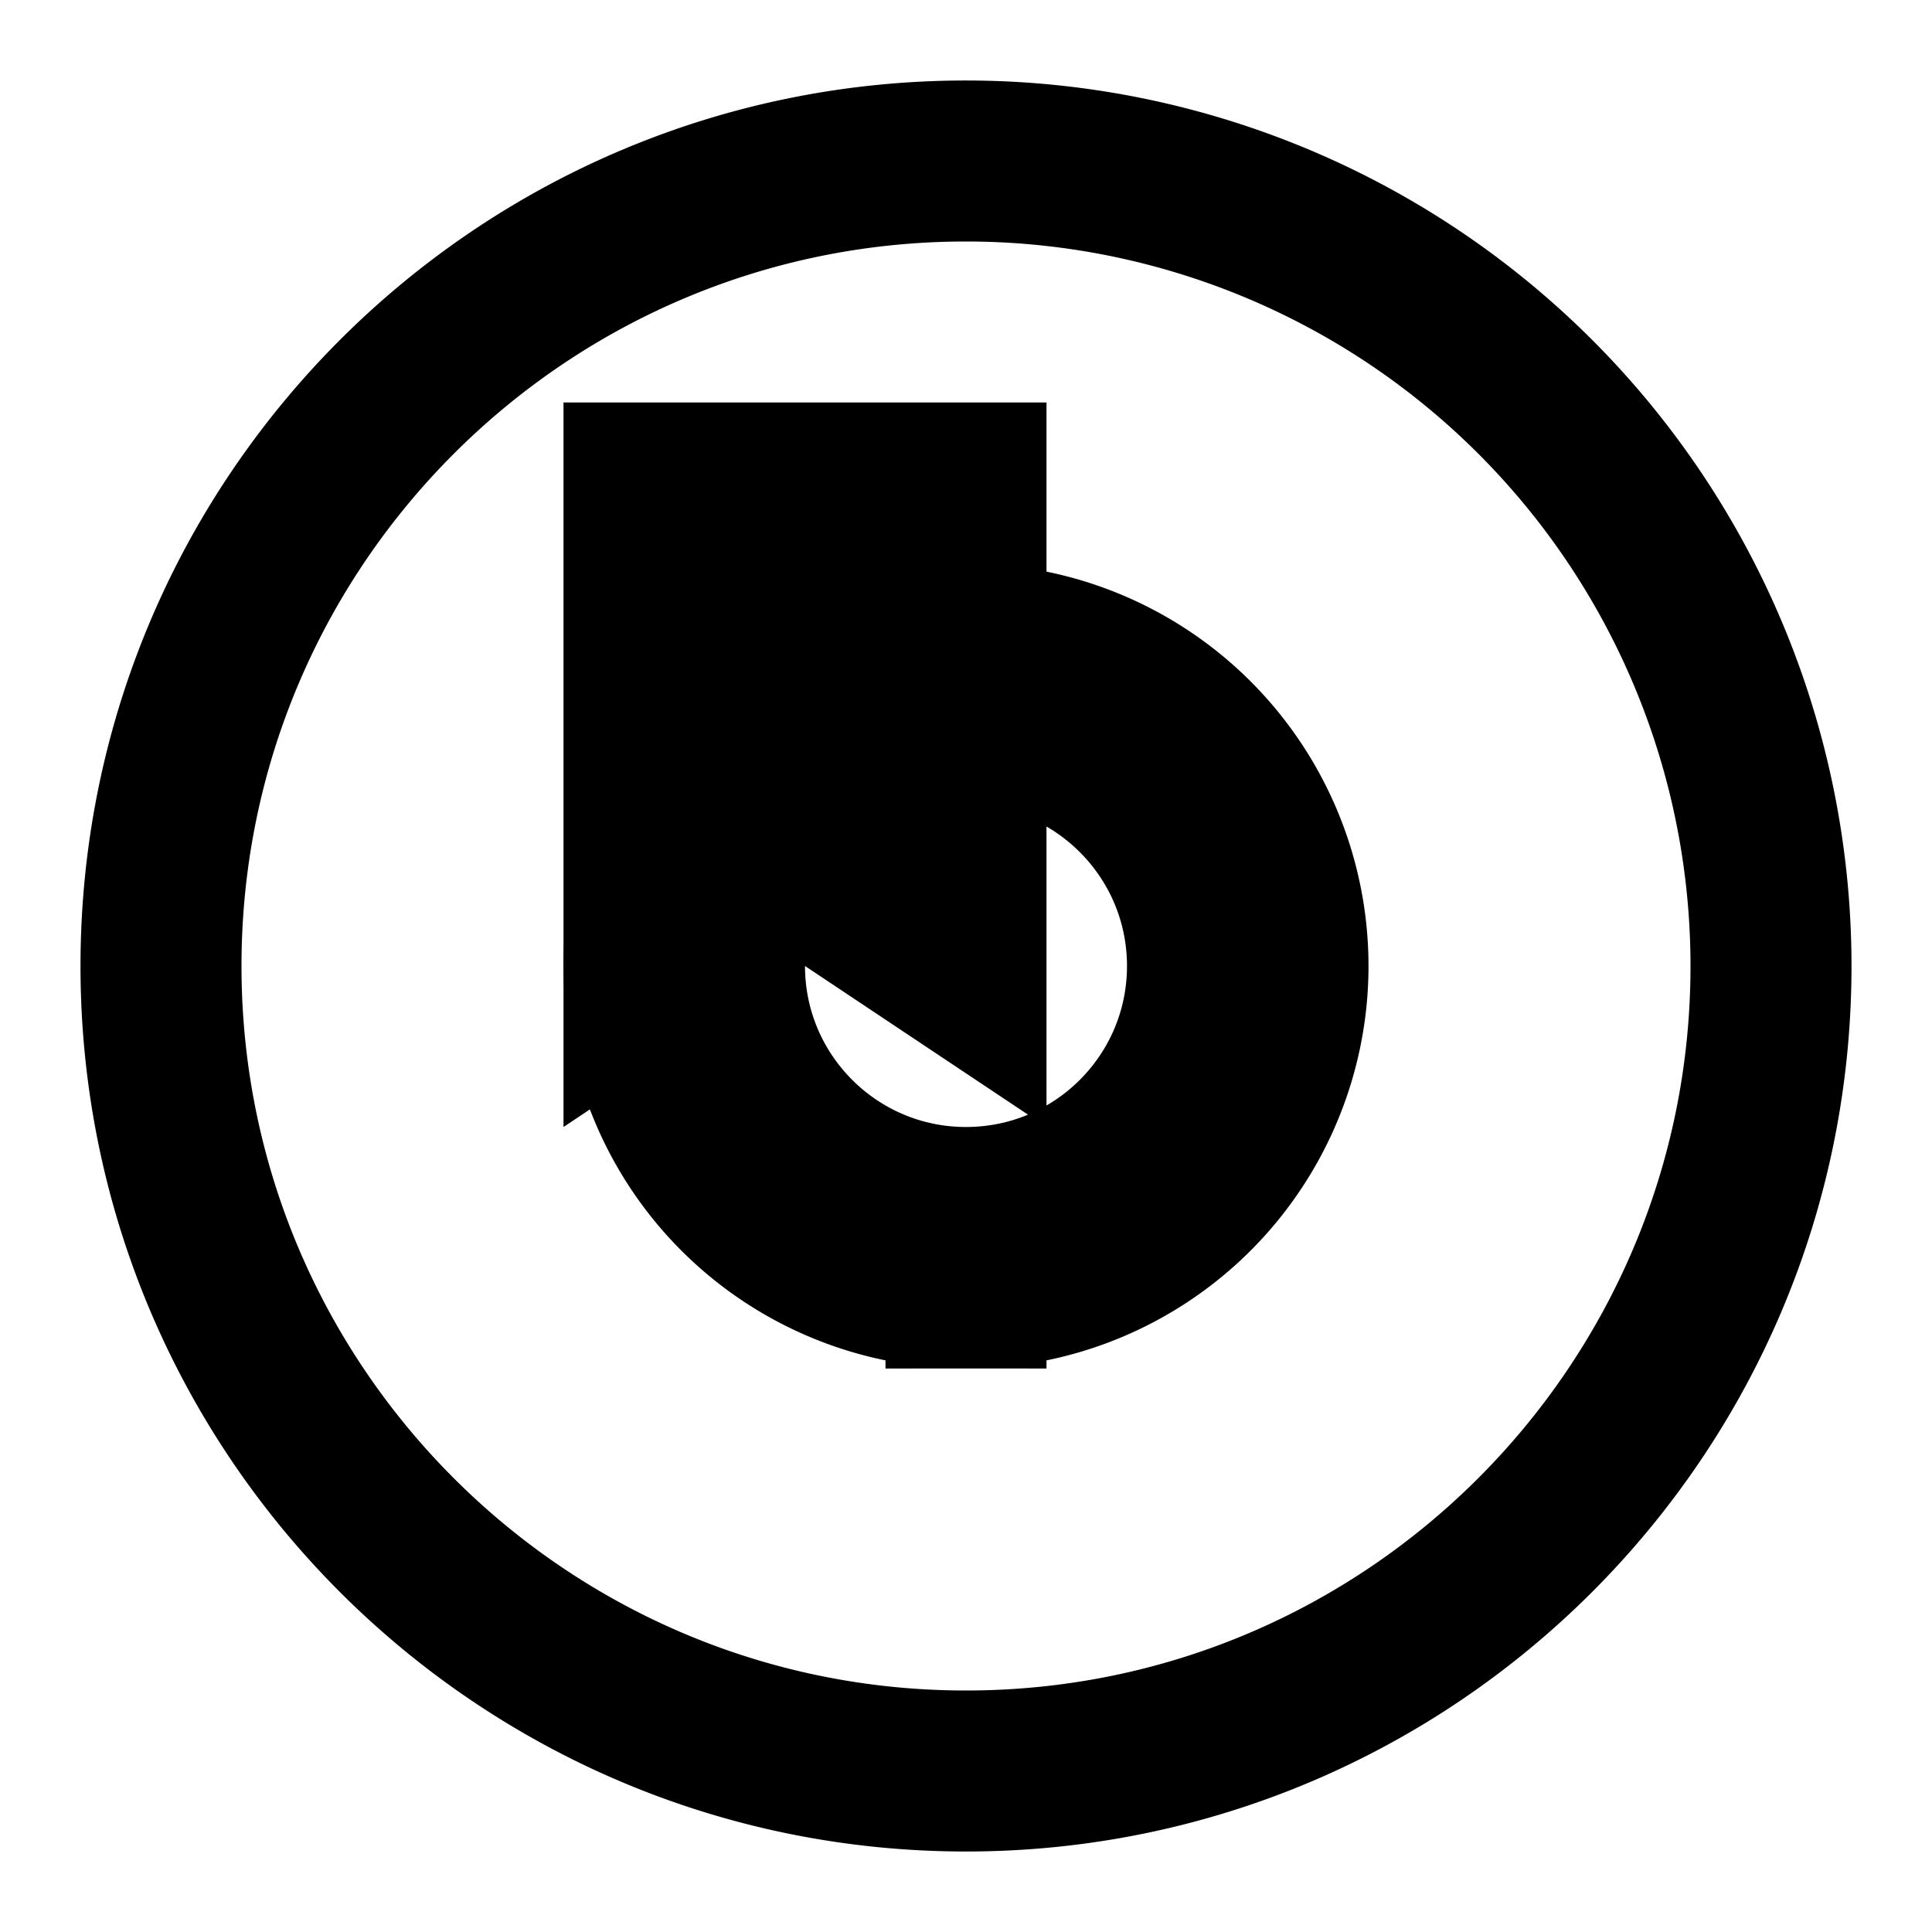 <svg xmlns="http://www.w3.org/2000/svg" viewBox="0 0 24 24" class="icon icon-galaxy-explorer">
    <path fill="none" stroke="currentColor" stroke-width="2" d="M12 2a10 10 0 0110 10c0 5.52-4.48 10-10 10S2 17.52 2 12 6.48 2 12 2zm0 14a4 4 0 100-8 4 4 0 000 8z"></path>
    <path fill="currentColor" d="M13 14l-3-2l-3 2V5h6v9z"></path>
    <circle cx="12" cy="12" r="3" fill="none" stroke="currentColor" stroke-width="2"></circle>
</svg>